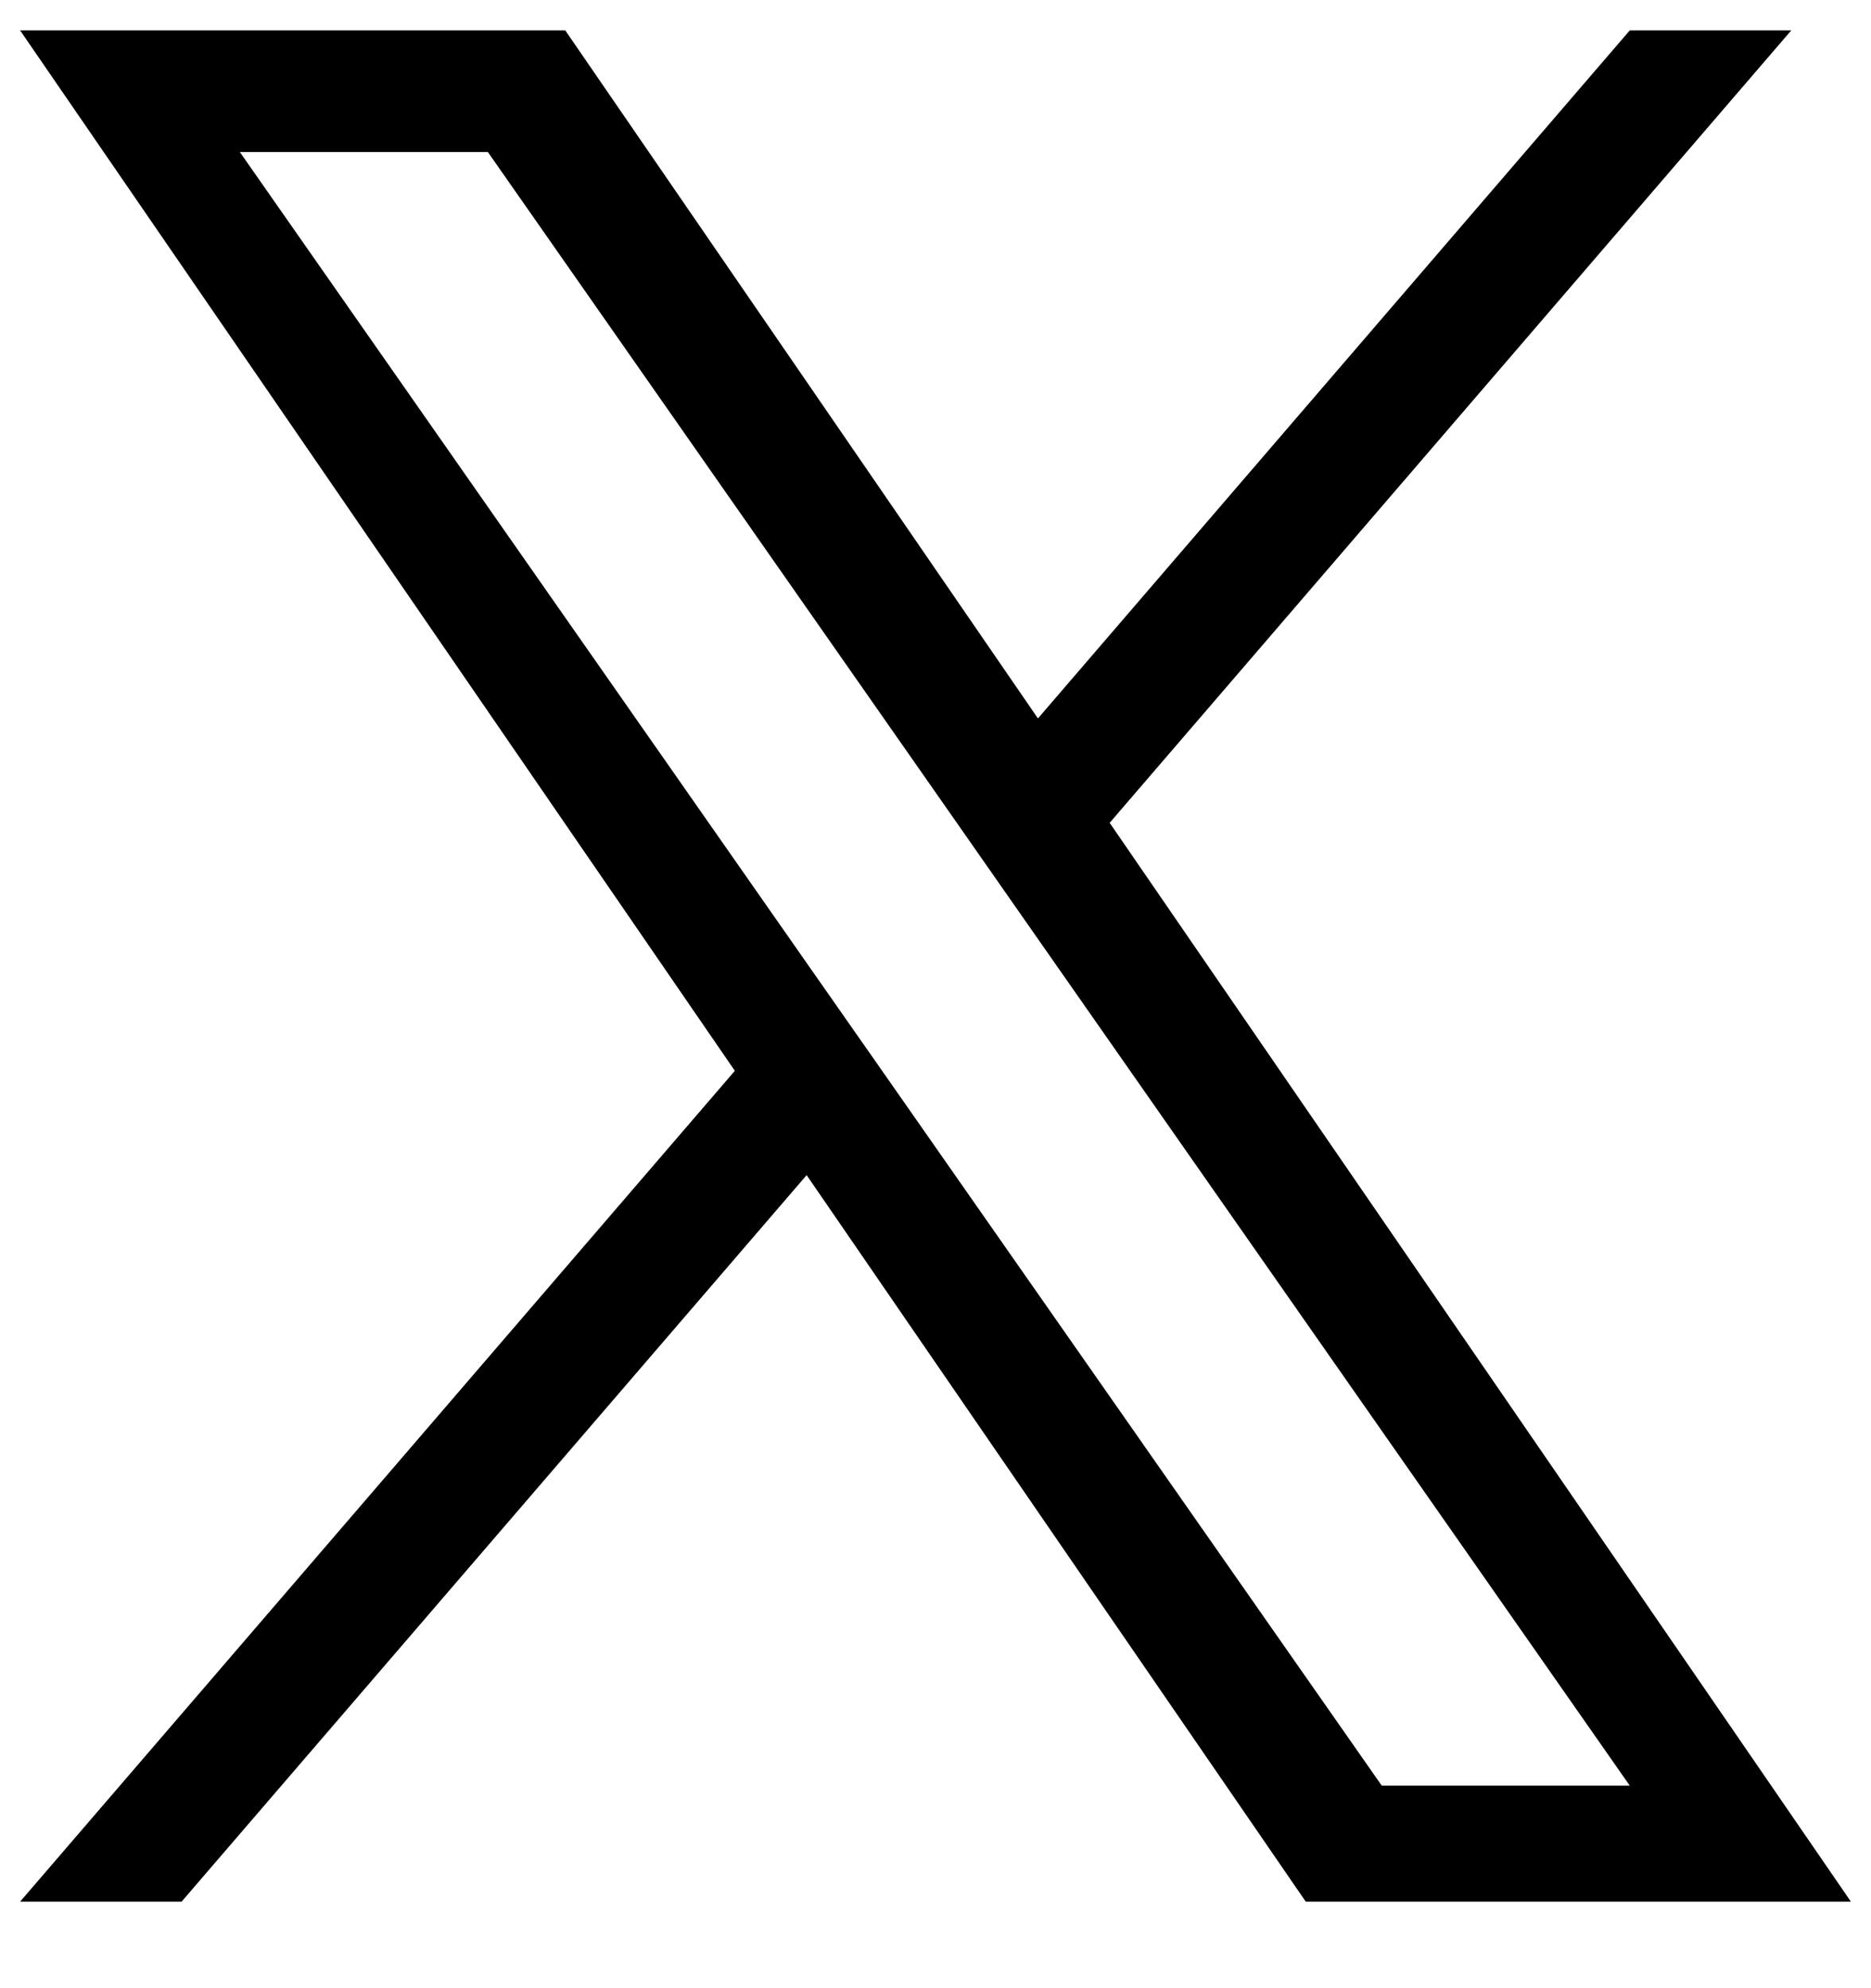 <svg width="16" height="17" viewBox="0 0 16 17" fill="none" xmlns="http://www.w3.org/2000/svg">
<path d="M9.49 7.035L15.318 0.26H13.937L8.876 6.143L4.834 0.26H0.172L6.284 9.156L0.172 16.26H1.553L6.898 10.048L11.166 16.26H15.828L9.489 7.035H9.49ZM7.598 9.234L6.978 8.348L2.051 1.3H4.172L8.149 6.988L8.768 7.874L13.937 15.268H11.816L7.598 9.234V9.234Z" fill="black"/>
</svg>
